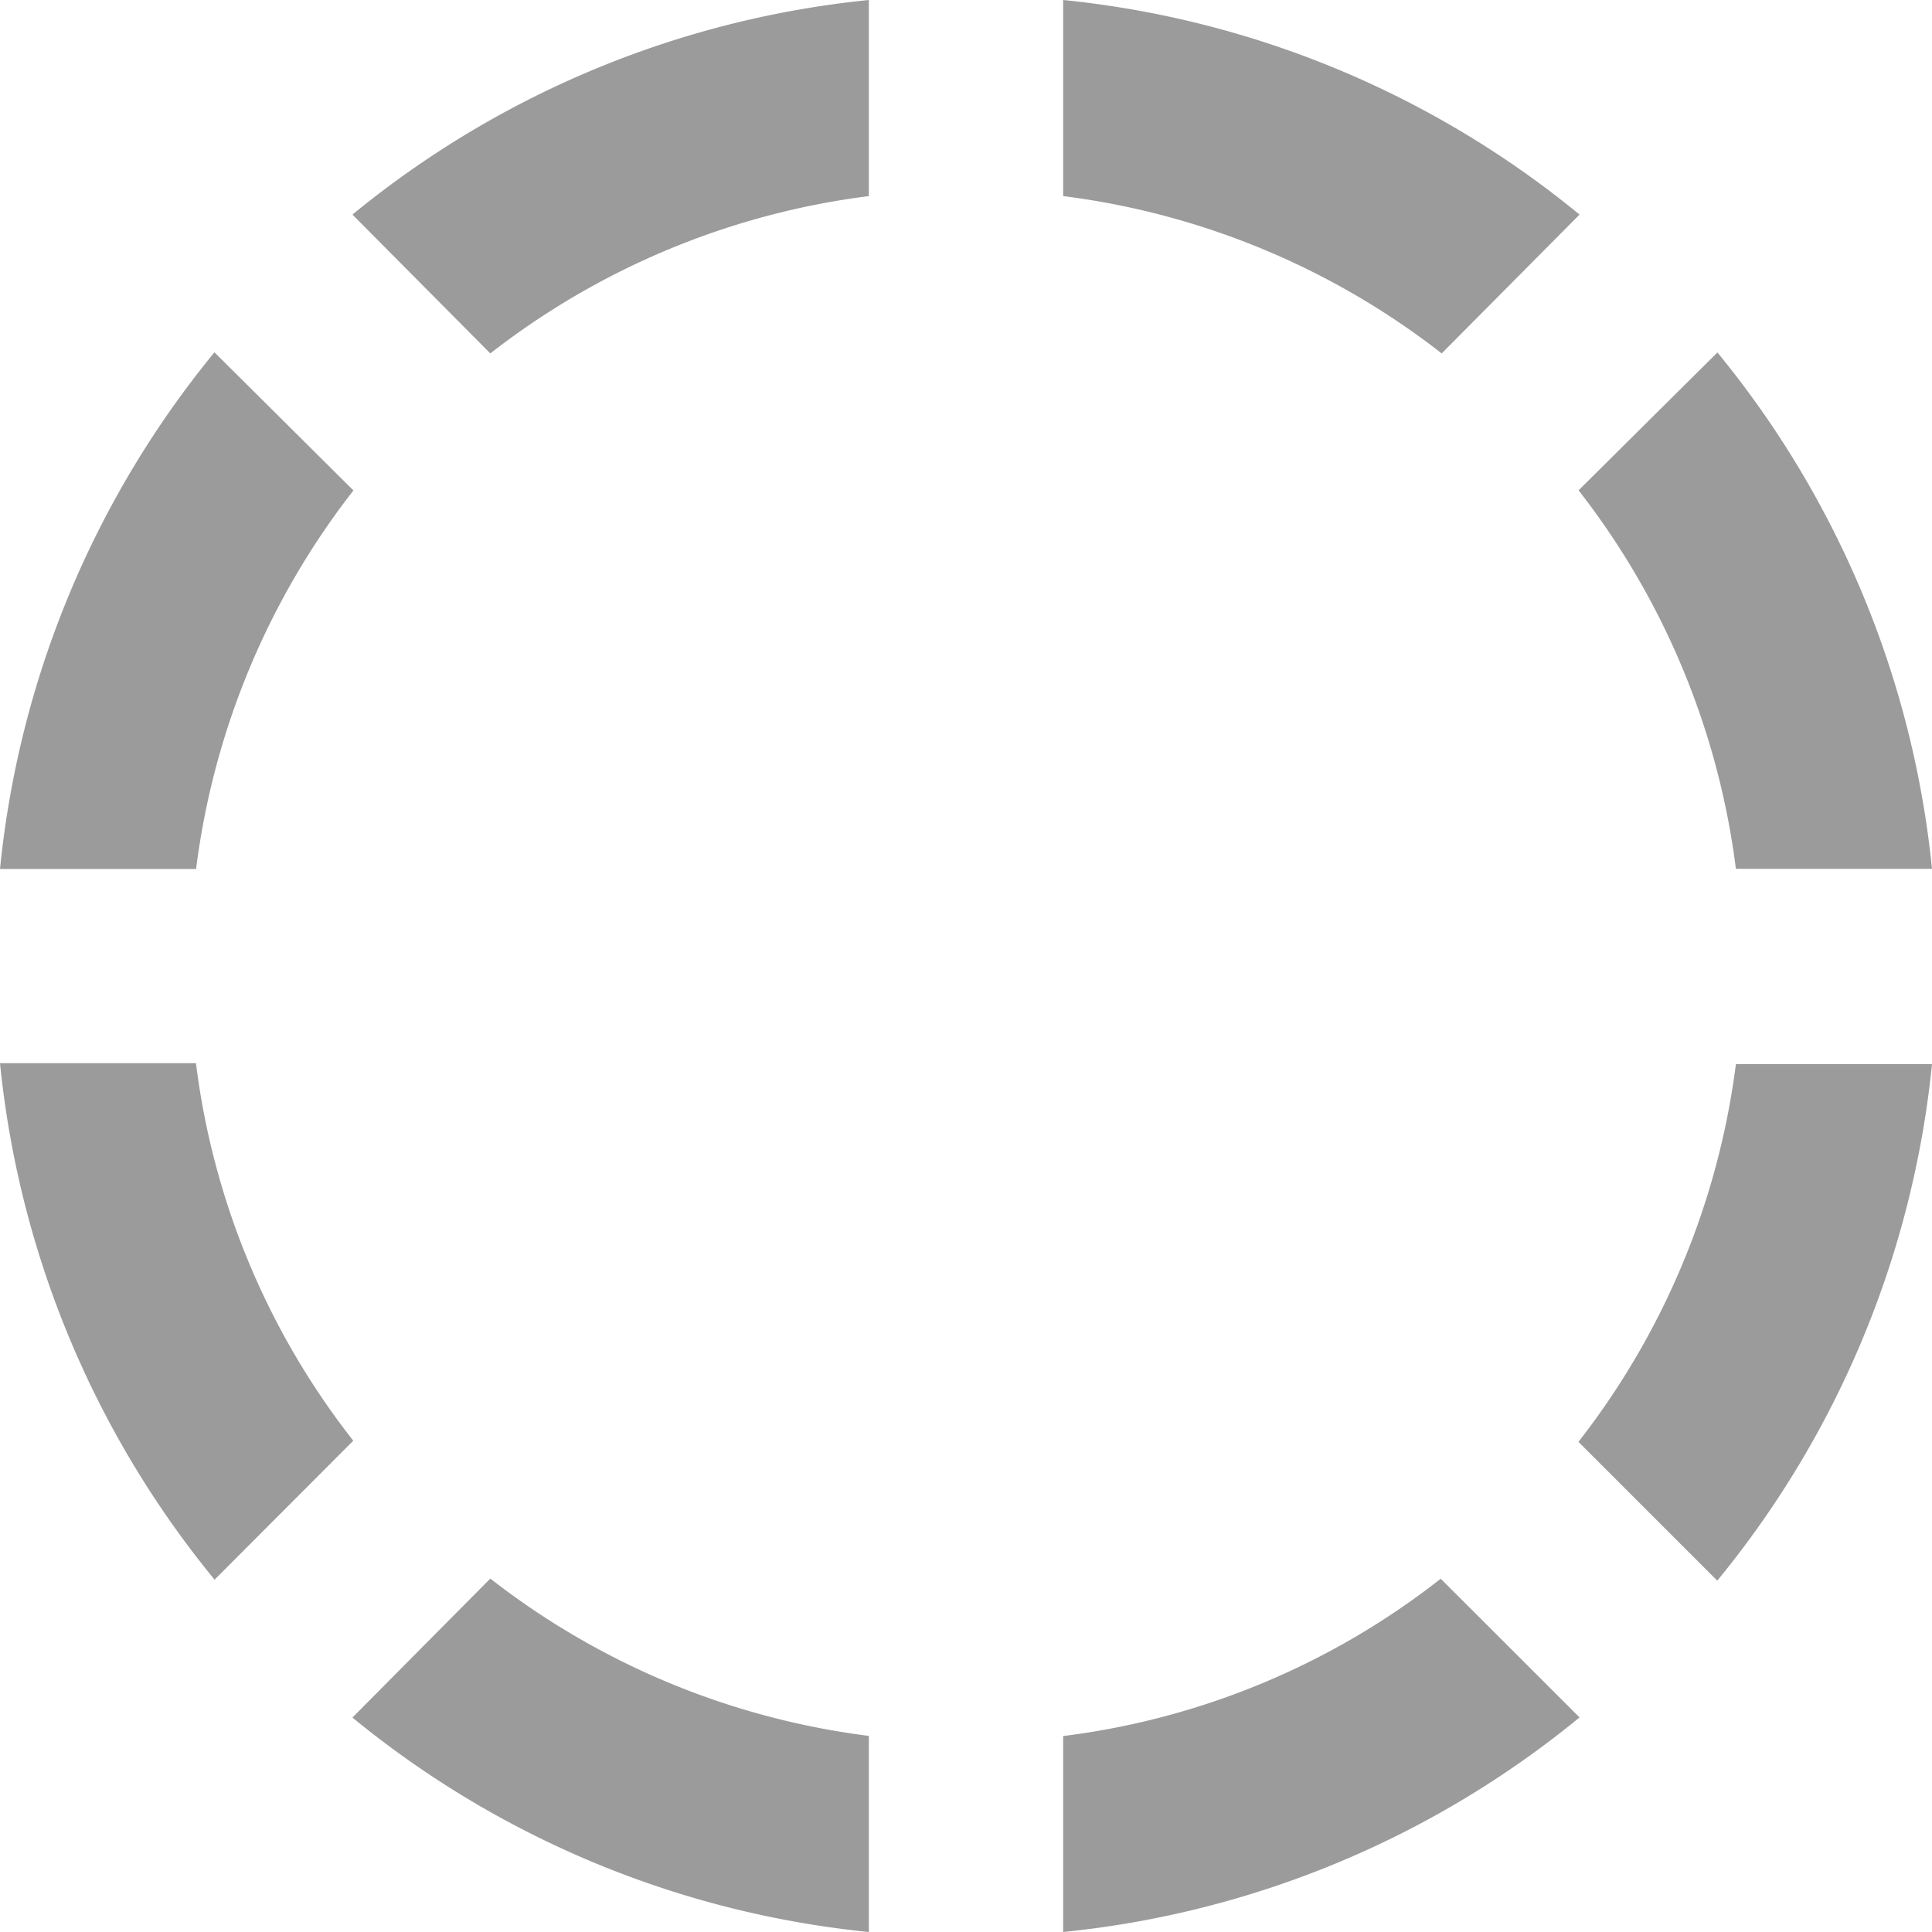 <svg xmlns="http://www.w3.org/2000/svg" width="14" height="14"><g fill="none" fill-rule="evenodd"><path d="M-5-5h24v24H-5z"/><path fill="#9B9B9B" fill-rule="nonzero" d="M6.296 1.421V0a7 7 0 0 0-3.742 1.555l.999 1.006a5.6 5.6 0 0 1 2.743-1.14m5.15.134A7 7 0 0 0 7.704 0v1.421a5.6 5.6 0 0 1 2.743 1.14zm1.133 4.741H14a7 7 0 0 0-1.555-3.742l-1.006.999a5.6 5.6 0 0 1 1.14 2.743M2.56 3.553l-1.006-1A7 7 0 0 0 0 6.297h1.421a5.6 5.6 0 0 1 1.14-2.743m-1.14 4.15H0a7 7 0 0 0 1.555 3.743L2.56 10.44a5.54 5.54 0 0 1-1.14-2.736m10.018 2.744 1.006 1.006A7 7 0 0 0 14 7.711h-1.421a5.6 5.6 0 0 1-1.14 2.736M7.704 12.58V14a7 7 0 0 0 3.742-1.555L10.44 11.44a5.54 5.54 0 0 1-2.736 1.14m-5.15-.134A7 7 0 0 0 6.296 14v-1.421a5.6 5.6 0 0 1-2.743-1.14z"/></g></svg>